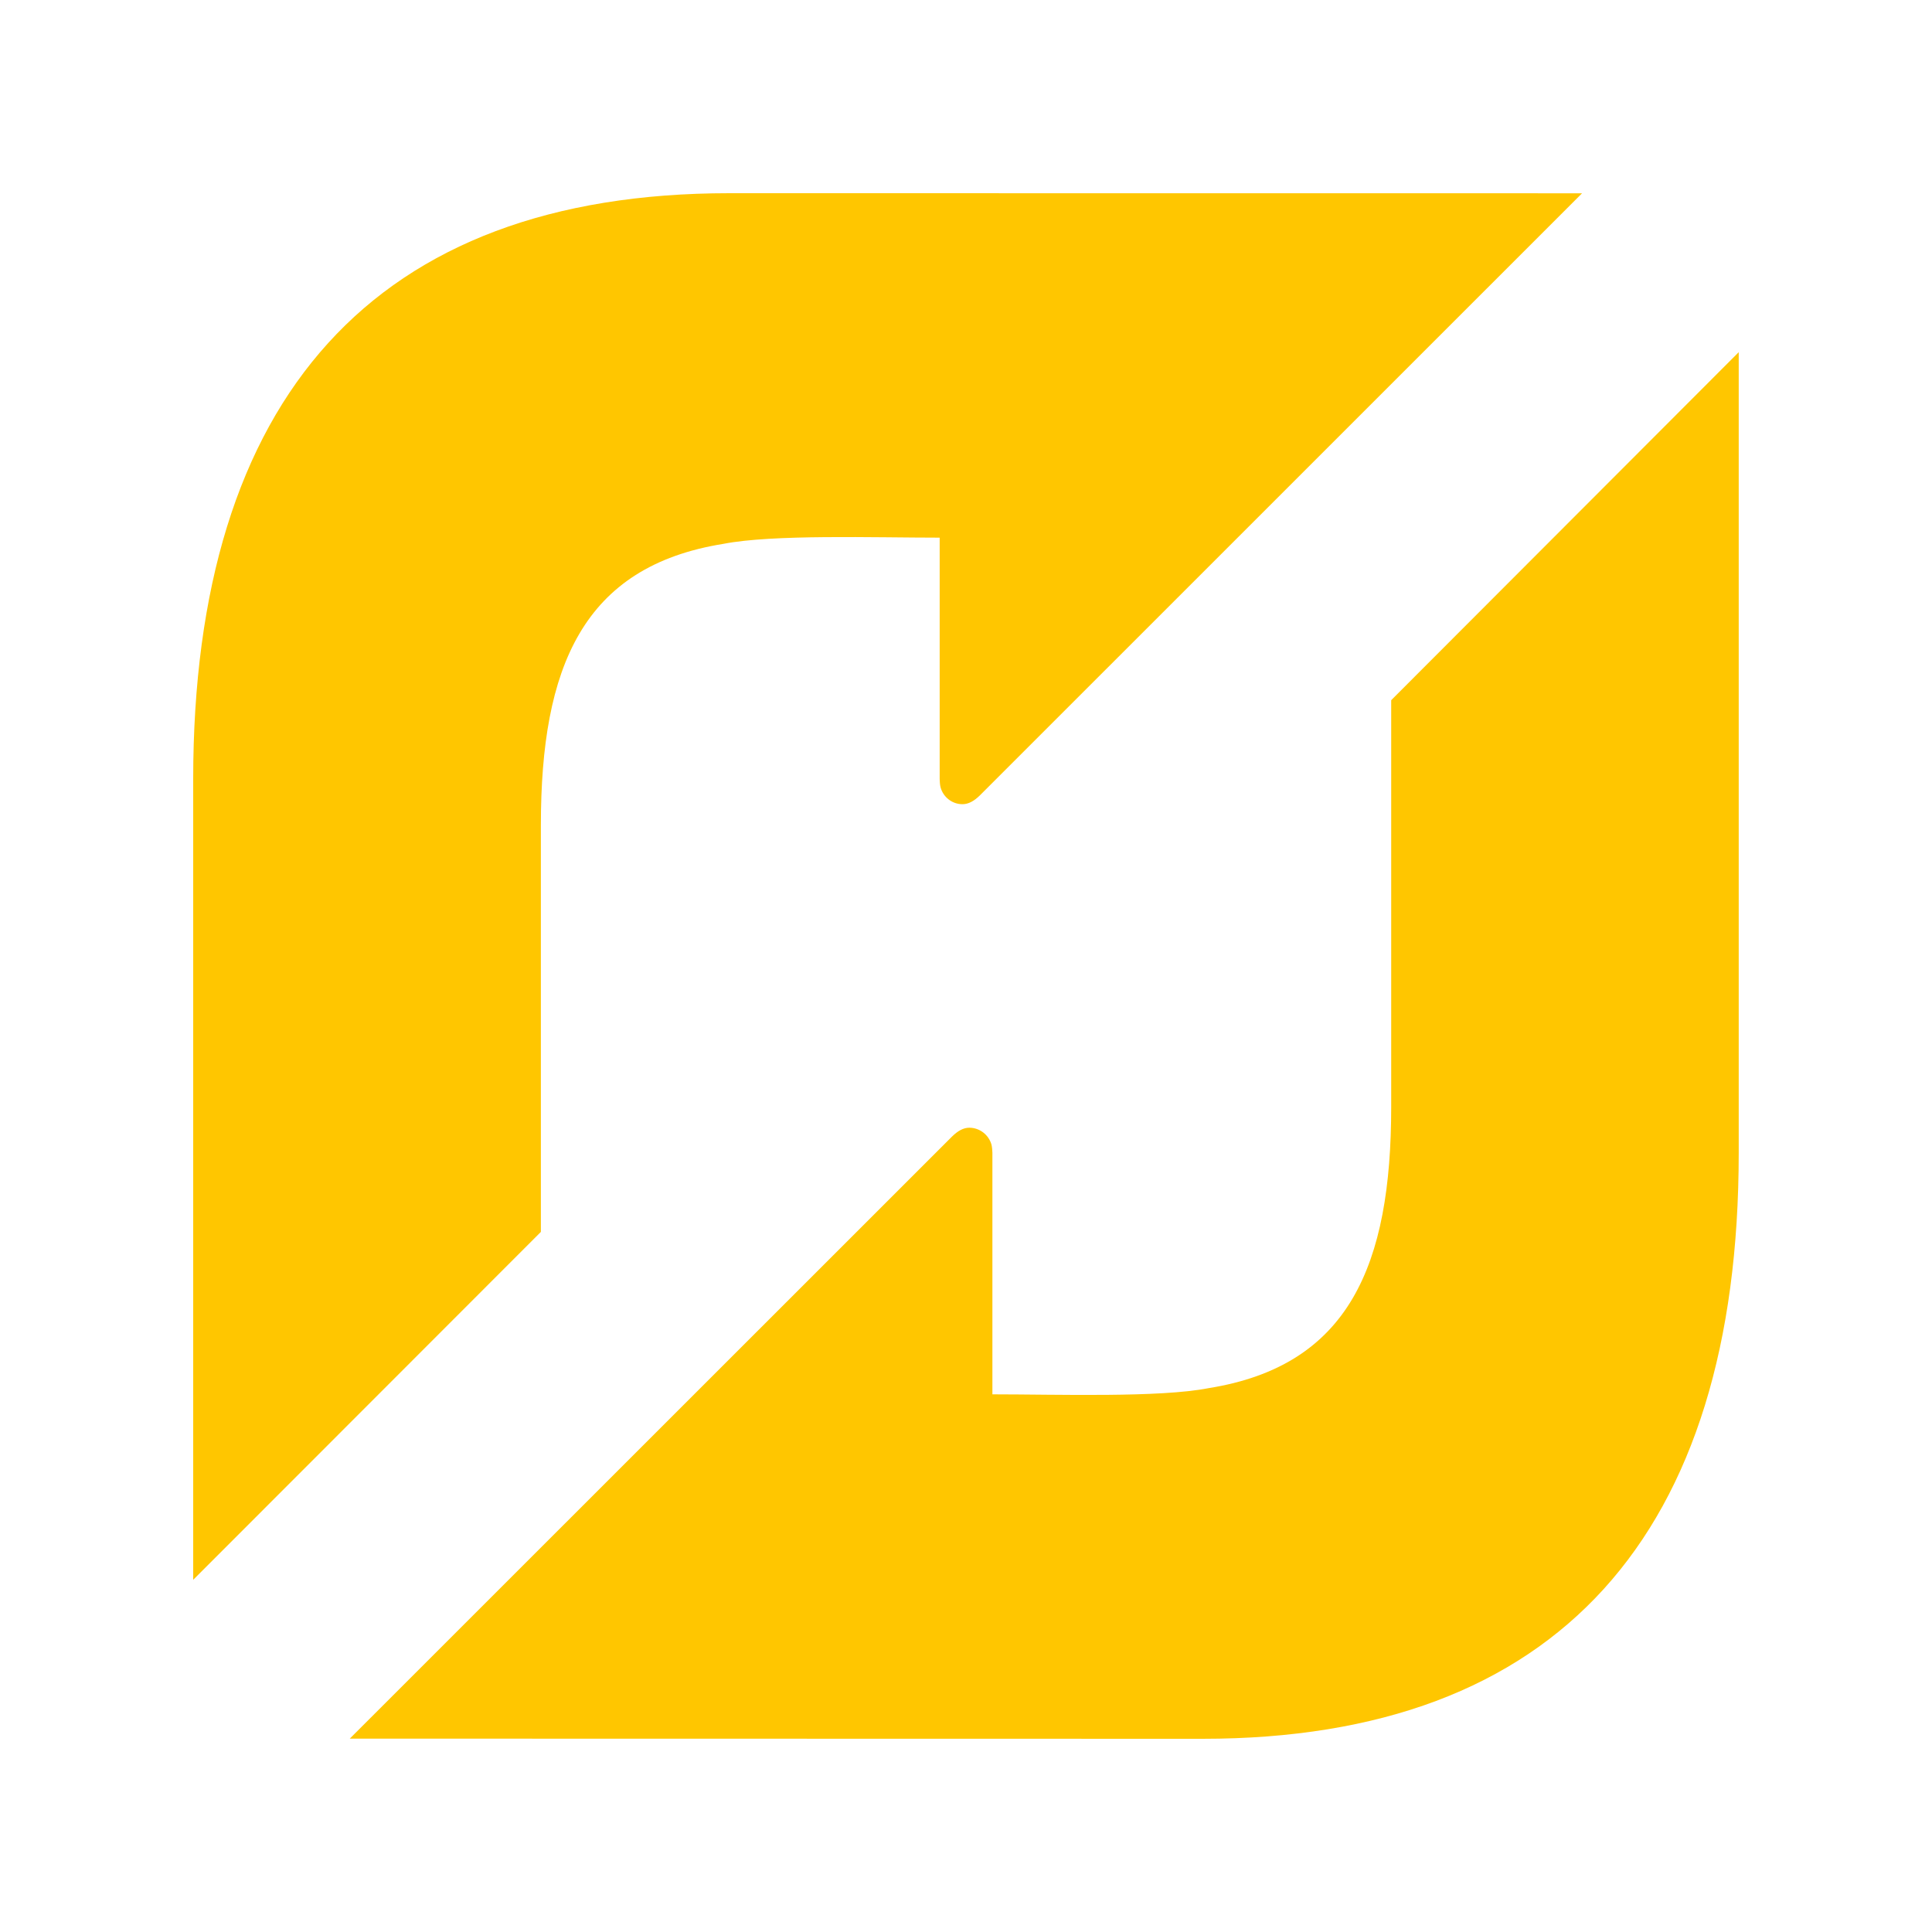 <?xml version="1.0" encoding="utf-8"?>
<!-- Generated by IcoMoon.io -->
<!DOCTYPE svg PUBLIC "-//W3C//DTD SVG 1.1//EN" "http://www.w3.org/Graphics/SVG/1.1/DTD/svg11.dtd">
<svg version="1.1" xmlns="http://www.w3.org/2000/svg" xmlns:xlink="http://www.w3.org/1999/xlink" width="24" height="24" viewBox="0 0 24 24">
	<path d="M6.719 10.25c0-1.964 0.521-3.214 2.267-3.494 0.61-0.12 1.879-0.077 2.687-0.077v3c0 0.026 0.004 0.076 0.011 0.101 0.032 0.12 0.142 0.21 0.272 0.21 0.074 0 0.143-0.038 0.215-0.108l7.482-7.481-10.594-0.001c-4.409 0-6.659 2.539-6.659 7.279v9.946l4.319-4.322v-5.052zM17.282 8.699v5.051c0 1.964-0.522 3.215-2.268 3.494-0.61 0.12-1.878 0.077-2.686 0.077v-3c0-0.026-0.005-0.076-0.011-0.101-0.034-0.121-0.144-0.21-0.275-0.211-0.074 0-0.142 0.038-0.215 0.109l-7.482 7.48 10.596 0.002c4.408 0 6.658-2.538 6.658-7.279v-9.946l-4.318 4.324z" fill="#ffc600" />
</svg>
